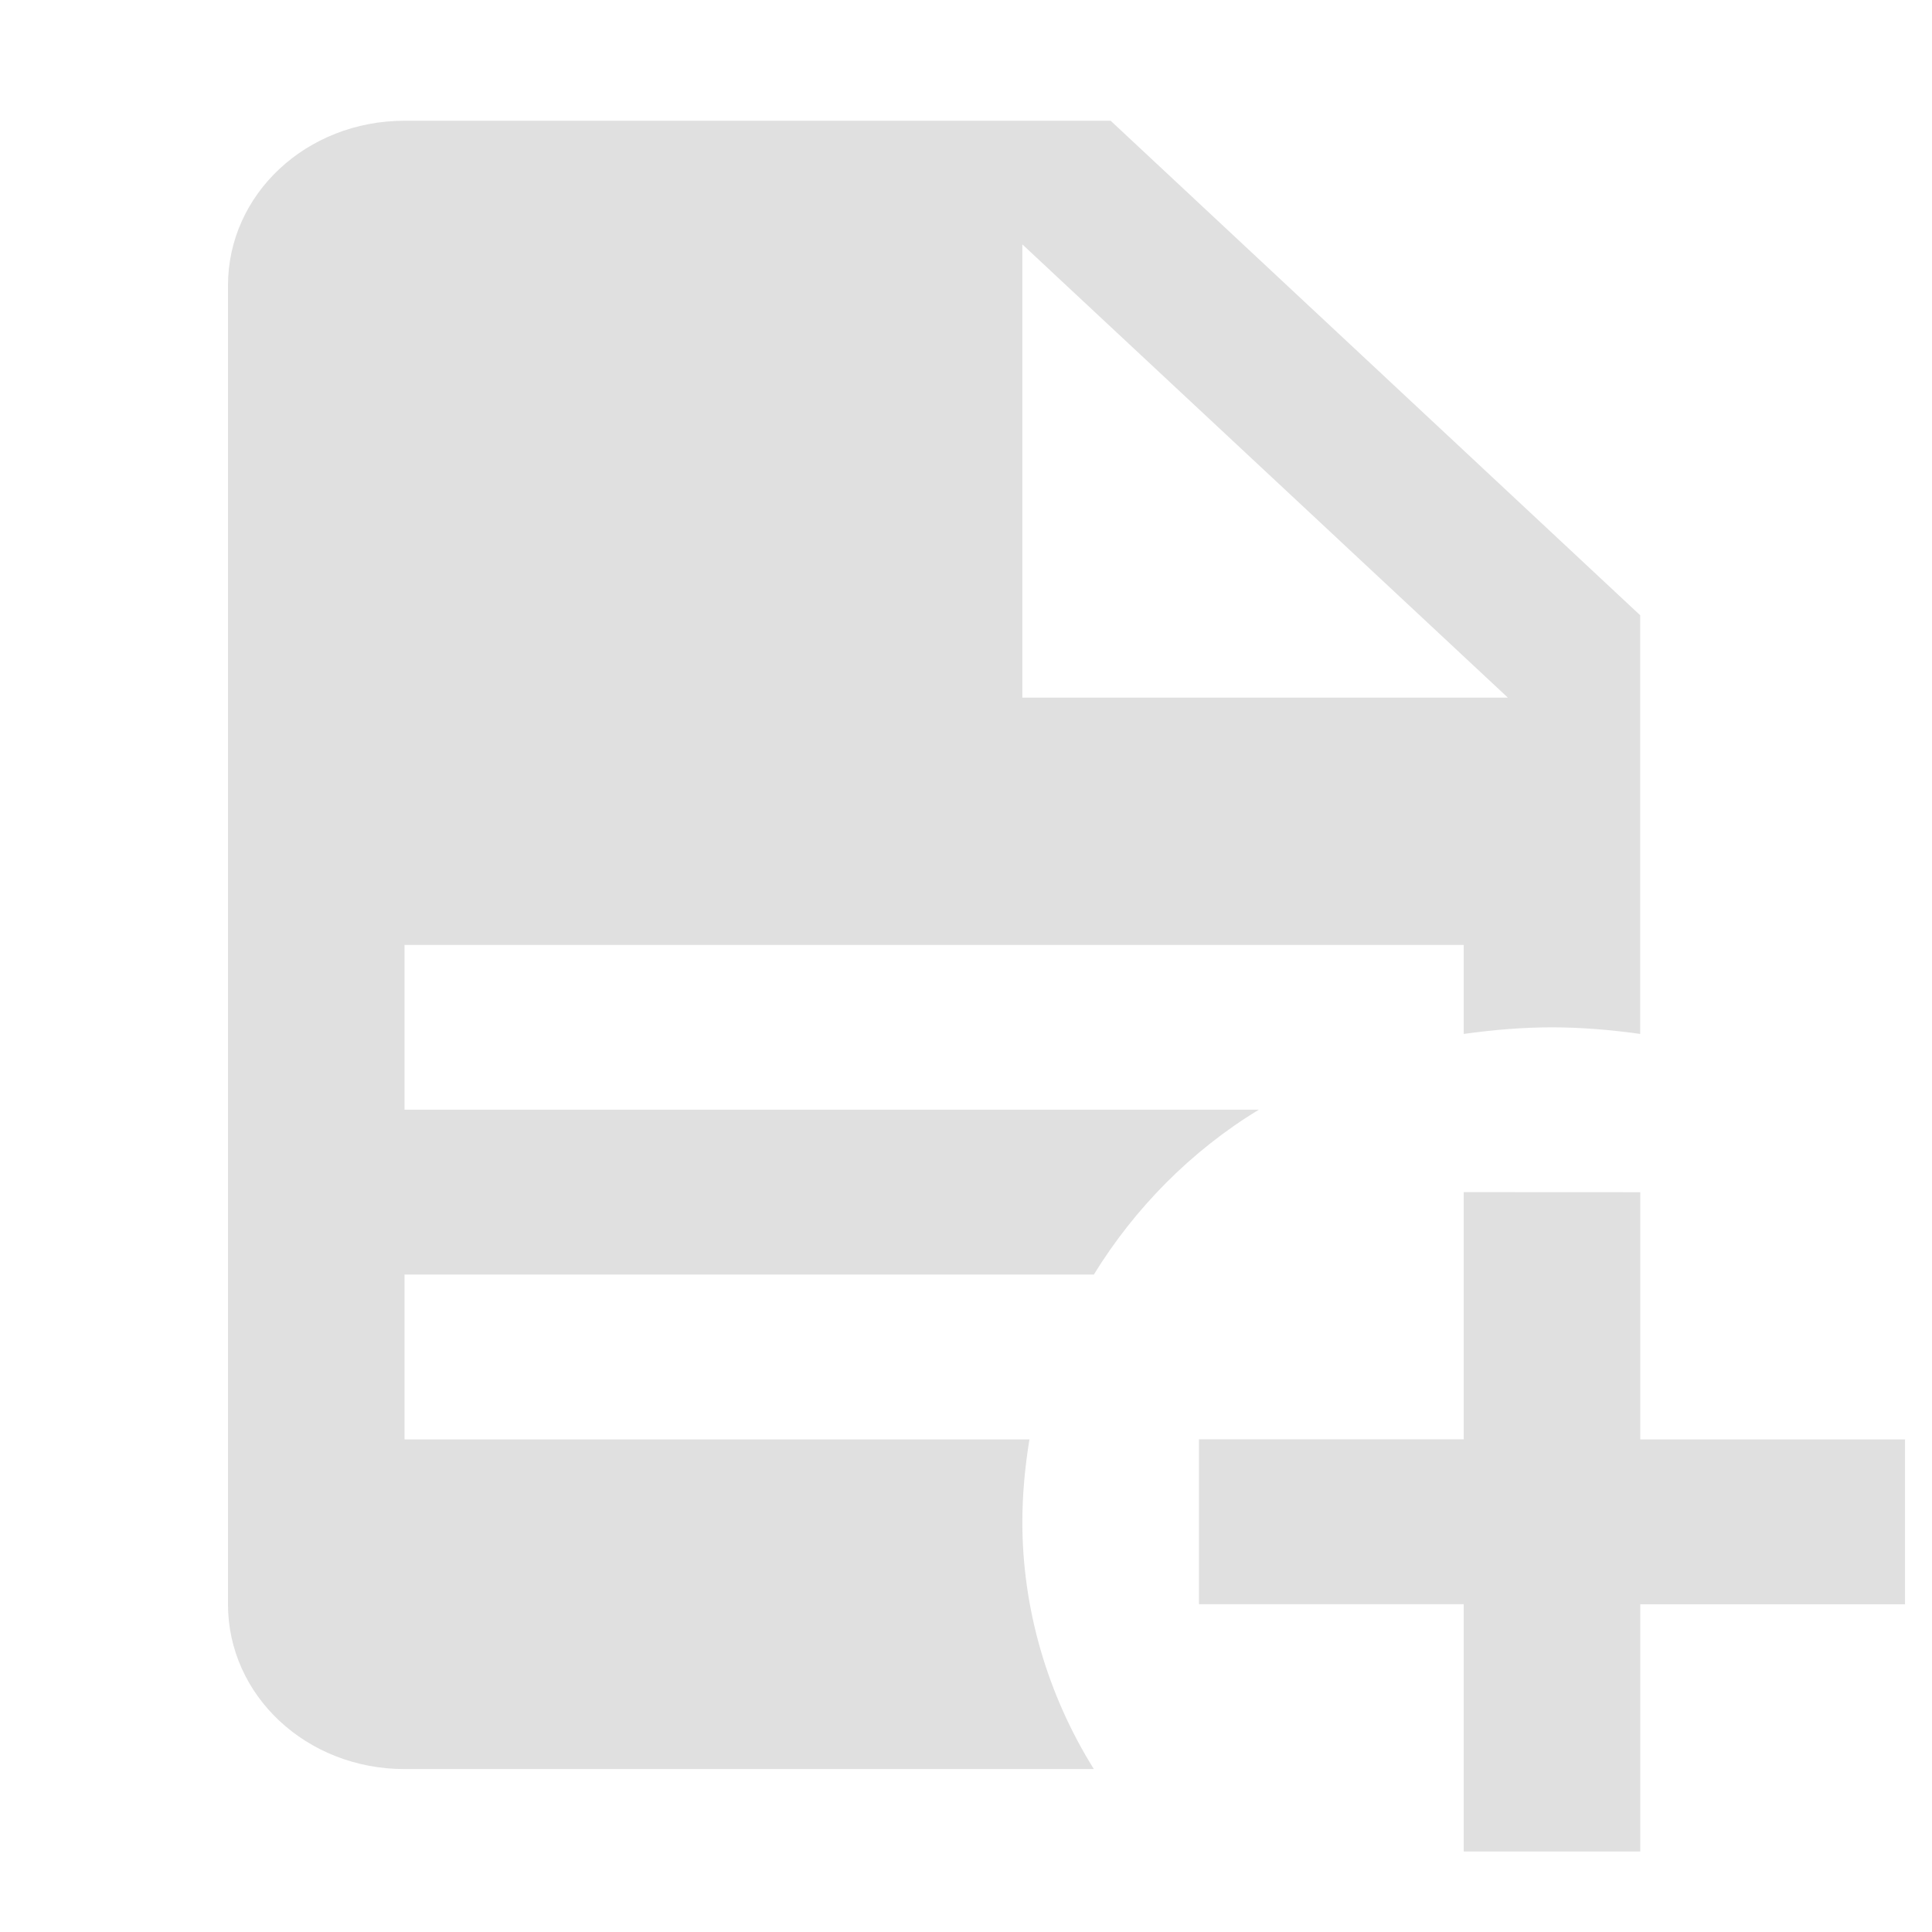 <?xml version="1.0" encoding="UTF-8" standalone="no"?>
<svg
   viewBox="0 0 24 24"
   version="1.1"
   id="svg4"
   sodipodi:docname="file-document-plus.svg"
   width="16"
   height="16"
   inkscape:version="1.1.2 (0a00cf5339, 2022-02-04)"
   xmlns:inkscape="http://www.inkscape.org/namespaces/inkscape"
   xmlns:sodipodi="http://sodipodi.sourceforge.net/DTD/sodipodi-0.dtd"
   xmlns="http://www.w3.org/2000/svg"
   xmlns:svg="http://www.w3.org/2000/svg">
  <defs
     id="defs8" />
  <sodipodi:namedview
     id="namedview6"
     pagecolor="#505050"
     bordercolor="#eeeeee"
     borderopacity="1"
     inkscape:pageshadow="0"
     inkscape:pageopacity="0"
     inkscape:pagecheckerboard="0"
     showgrid="false"
     inkscape:zoom="13.499601"
     inkscape:cx="12.815194"
     inkscape:cy="13.8893"
     inkscape:window-width="1346"
     inkscape:window-height="728"
     inkscape:window-x="10"
     inkscape:window-y="10"
     inkscape:window-maximized="1"
     inkscape:current-layer="svg4" />
  <path
     d="M 13.797,1.5 H 5.025 c -1.217,0 -2.193,0.911 -2.193,2.048 V 19.928 c 0,1.136 0.976,2.048 2.193,2.048 h 8.563 c -0.581,-0.932 -0.888,-1.996 -0.888,-3.071 0,-0.338 0.033,-0.686 0.088,-1.024 H 5.025 V 15.833 h 8.563 c 0.504,-0.819 1.206,-1.536 2.05,-2.048 H 5.025 V 11.738 H 18.183 v 1.106 c 0.362,-0.051 0.735,-0.082 1.096,-0.082 0.362,0 0.735,0.031 1.096,0.082 V 7.643 L 13.797,1.5 M 12.7,8.666 V 3.036 L 18.731,8.666 h -6.03 m 5.482,6.143 v 3.071 h -3.289 v 2.048 H 18.183 V 23 h 2.193 v -3.071 h 3.289 v -2.048 h -3.289 v -3.071 z"
     id="path2"
     style="fill:#e0e0e0;fill-opacity:1;stroke-width:1.059" />
</svg>
